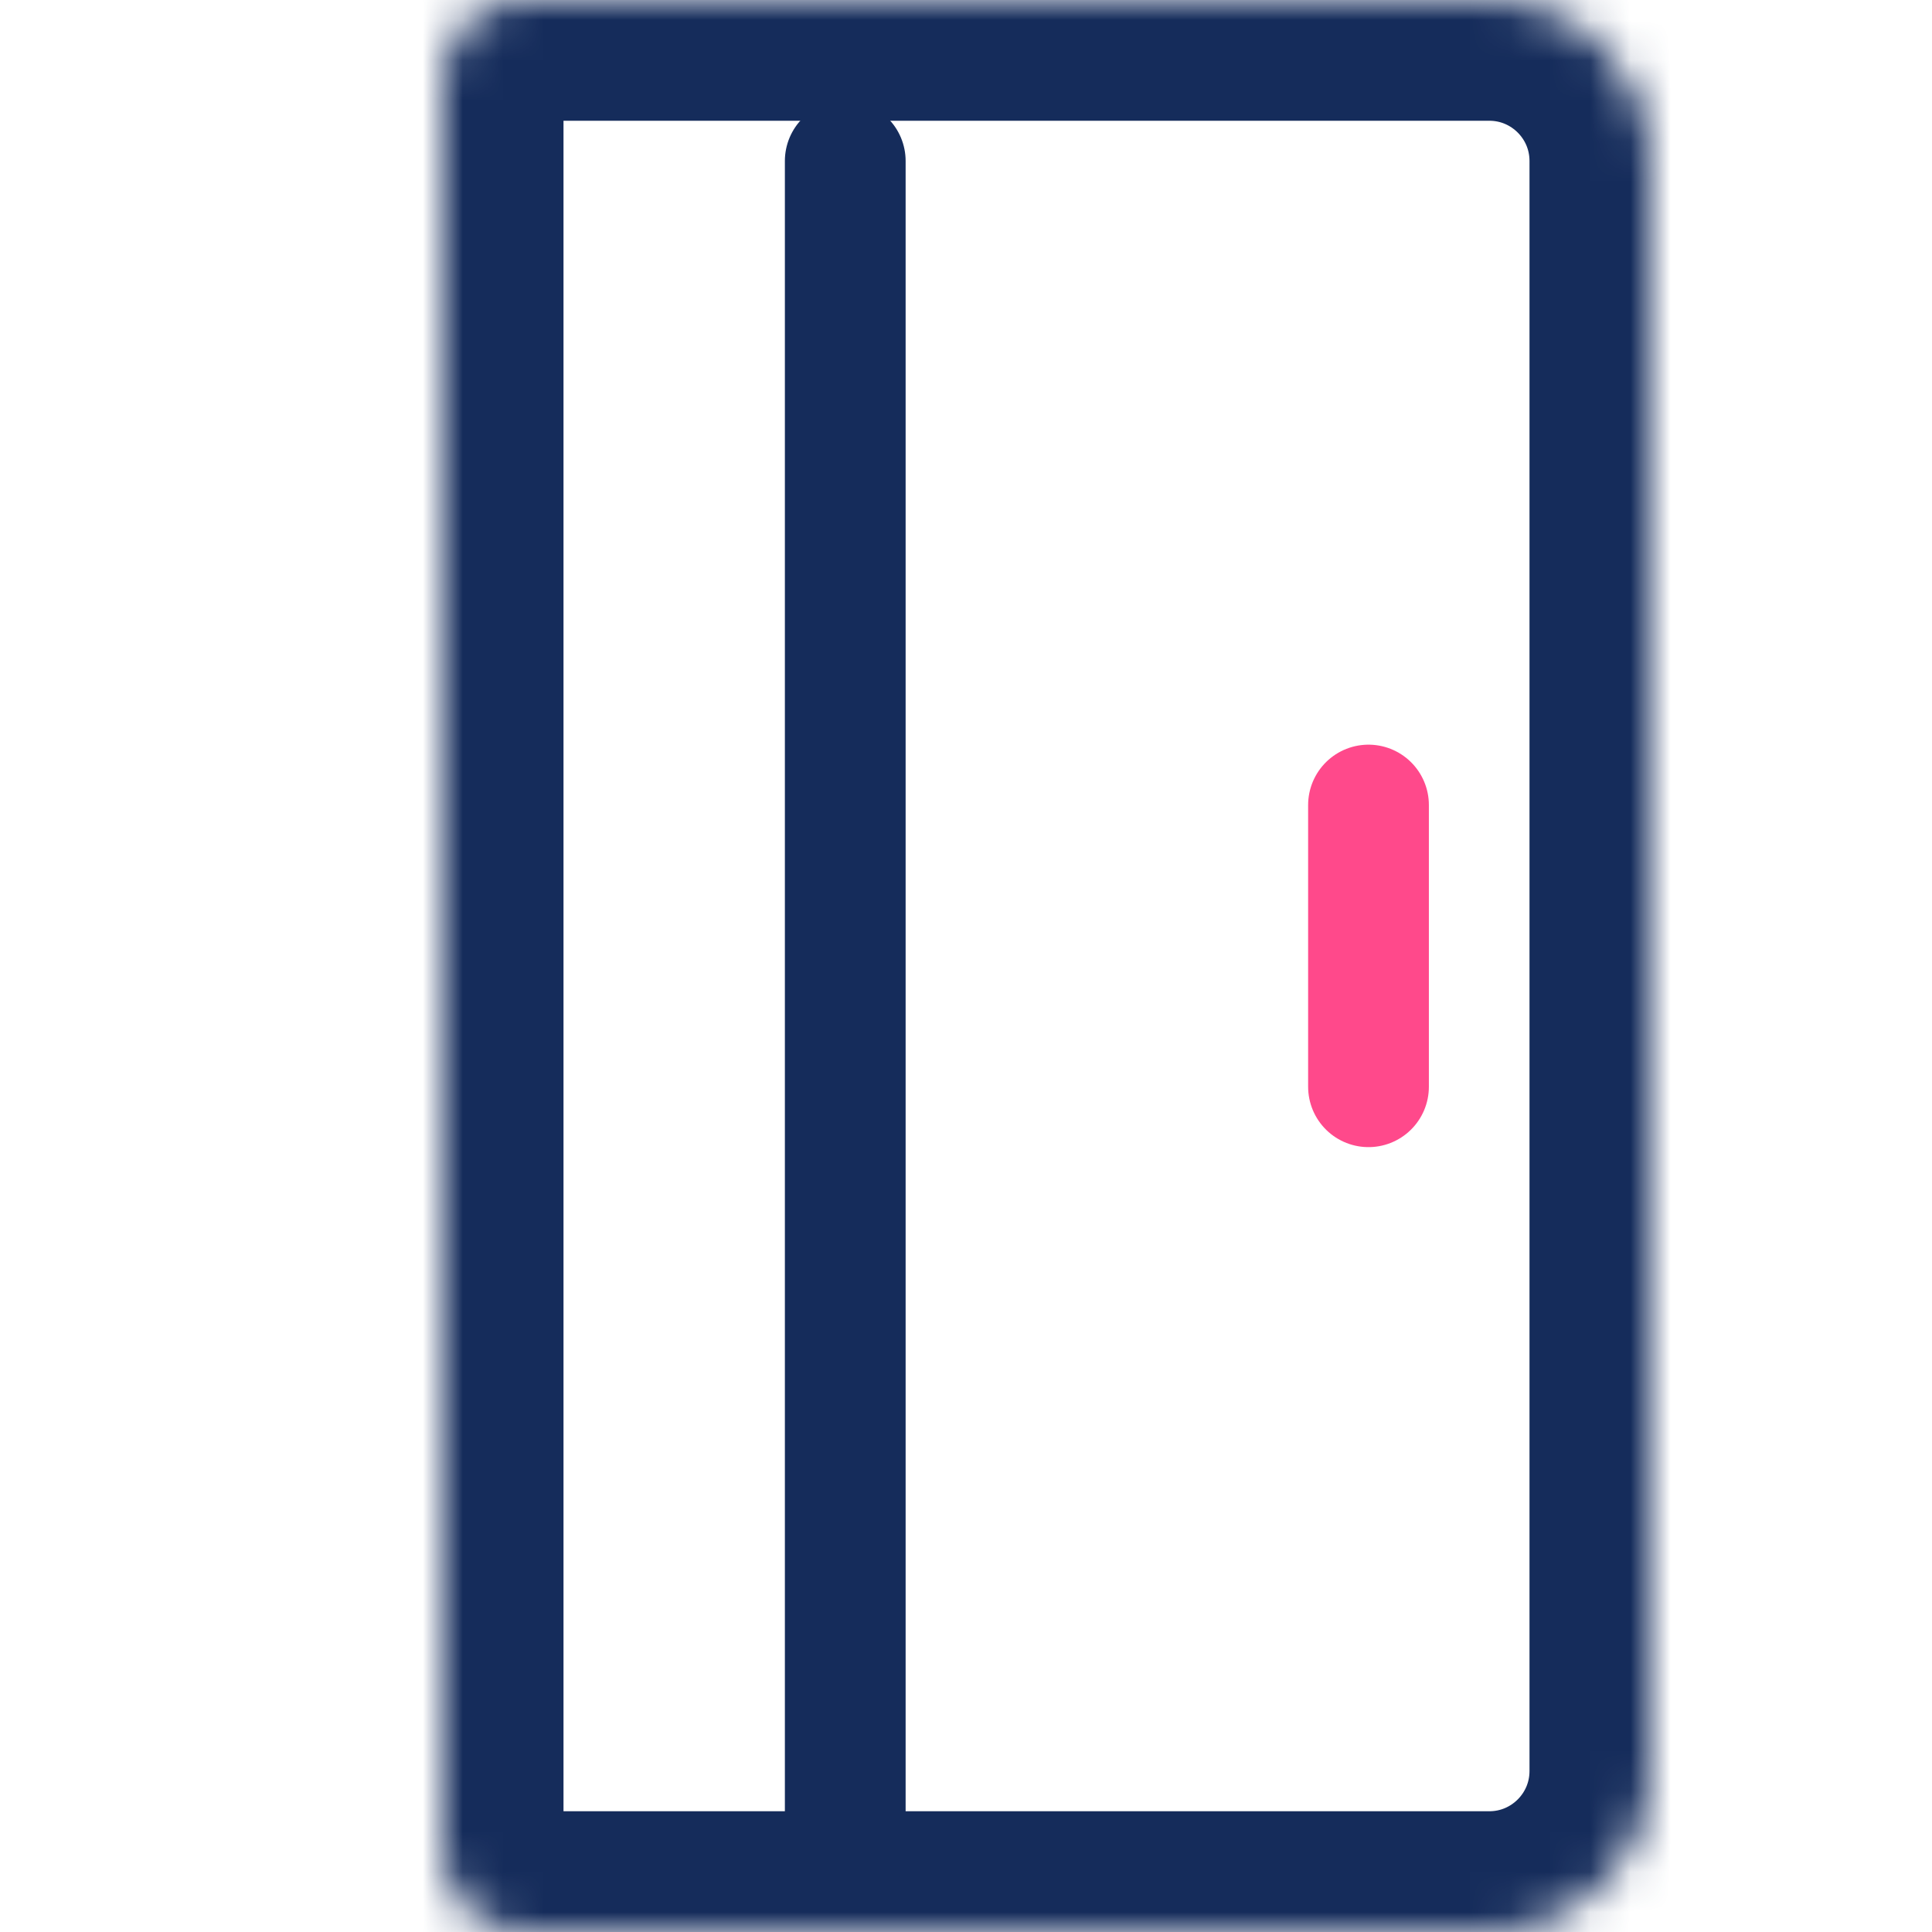 <svg width="48" height="48" viewBox="0 0 48 48" fill="none" xmlns="http://www.w3.org/2000/svg">
<mask id="path-1-inside-1" fill="white">
<path d="M37 -1.74846e-07C39.209 -7.8281e-08 41 1.791 41 4L41 44C41 46.209 39.209 48 37 48L13 48C11.895 48 11 47.105 11 46L11 2C11 0.895 11.895 -1.2722e-06 13 -1.22392e-06L37 -1.74846e-07Z"/>
</mask>
<path d="M37 -1.74846e-07C39.209 -7.8281e-08 41 1.791 41 4L41 44C41 46.209 39.209 48 37 48L13 48C11.895 48 11 47.105 11 46L11 2C11 0.895 11.895 -1.2722e-06 13 -1.22392e-06L37 -1.74846e-07Z" stroke="#152C5B" stroke-width="6" mask="url(#path-1-inside-1)"/>
<path d="M21 4C21 40.808 21 47.221 21 45.827" stroke="#152C5B" stroke-width="3" stroke-linecap="round"/>
<path d="M34 27C34 20.865 34 19.797 34 20.029" stroke="#FF498B" stroke-width="3" stroke-linecap="round"/>
</svg>
